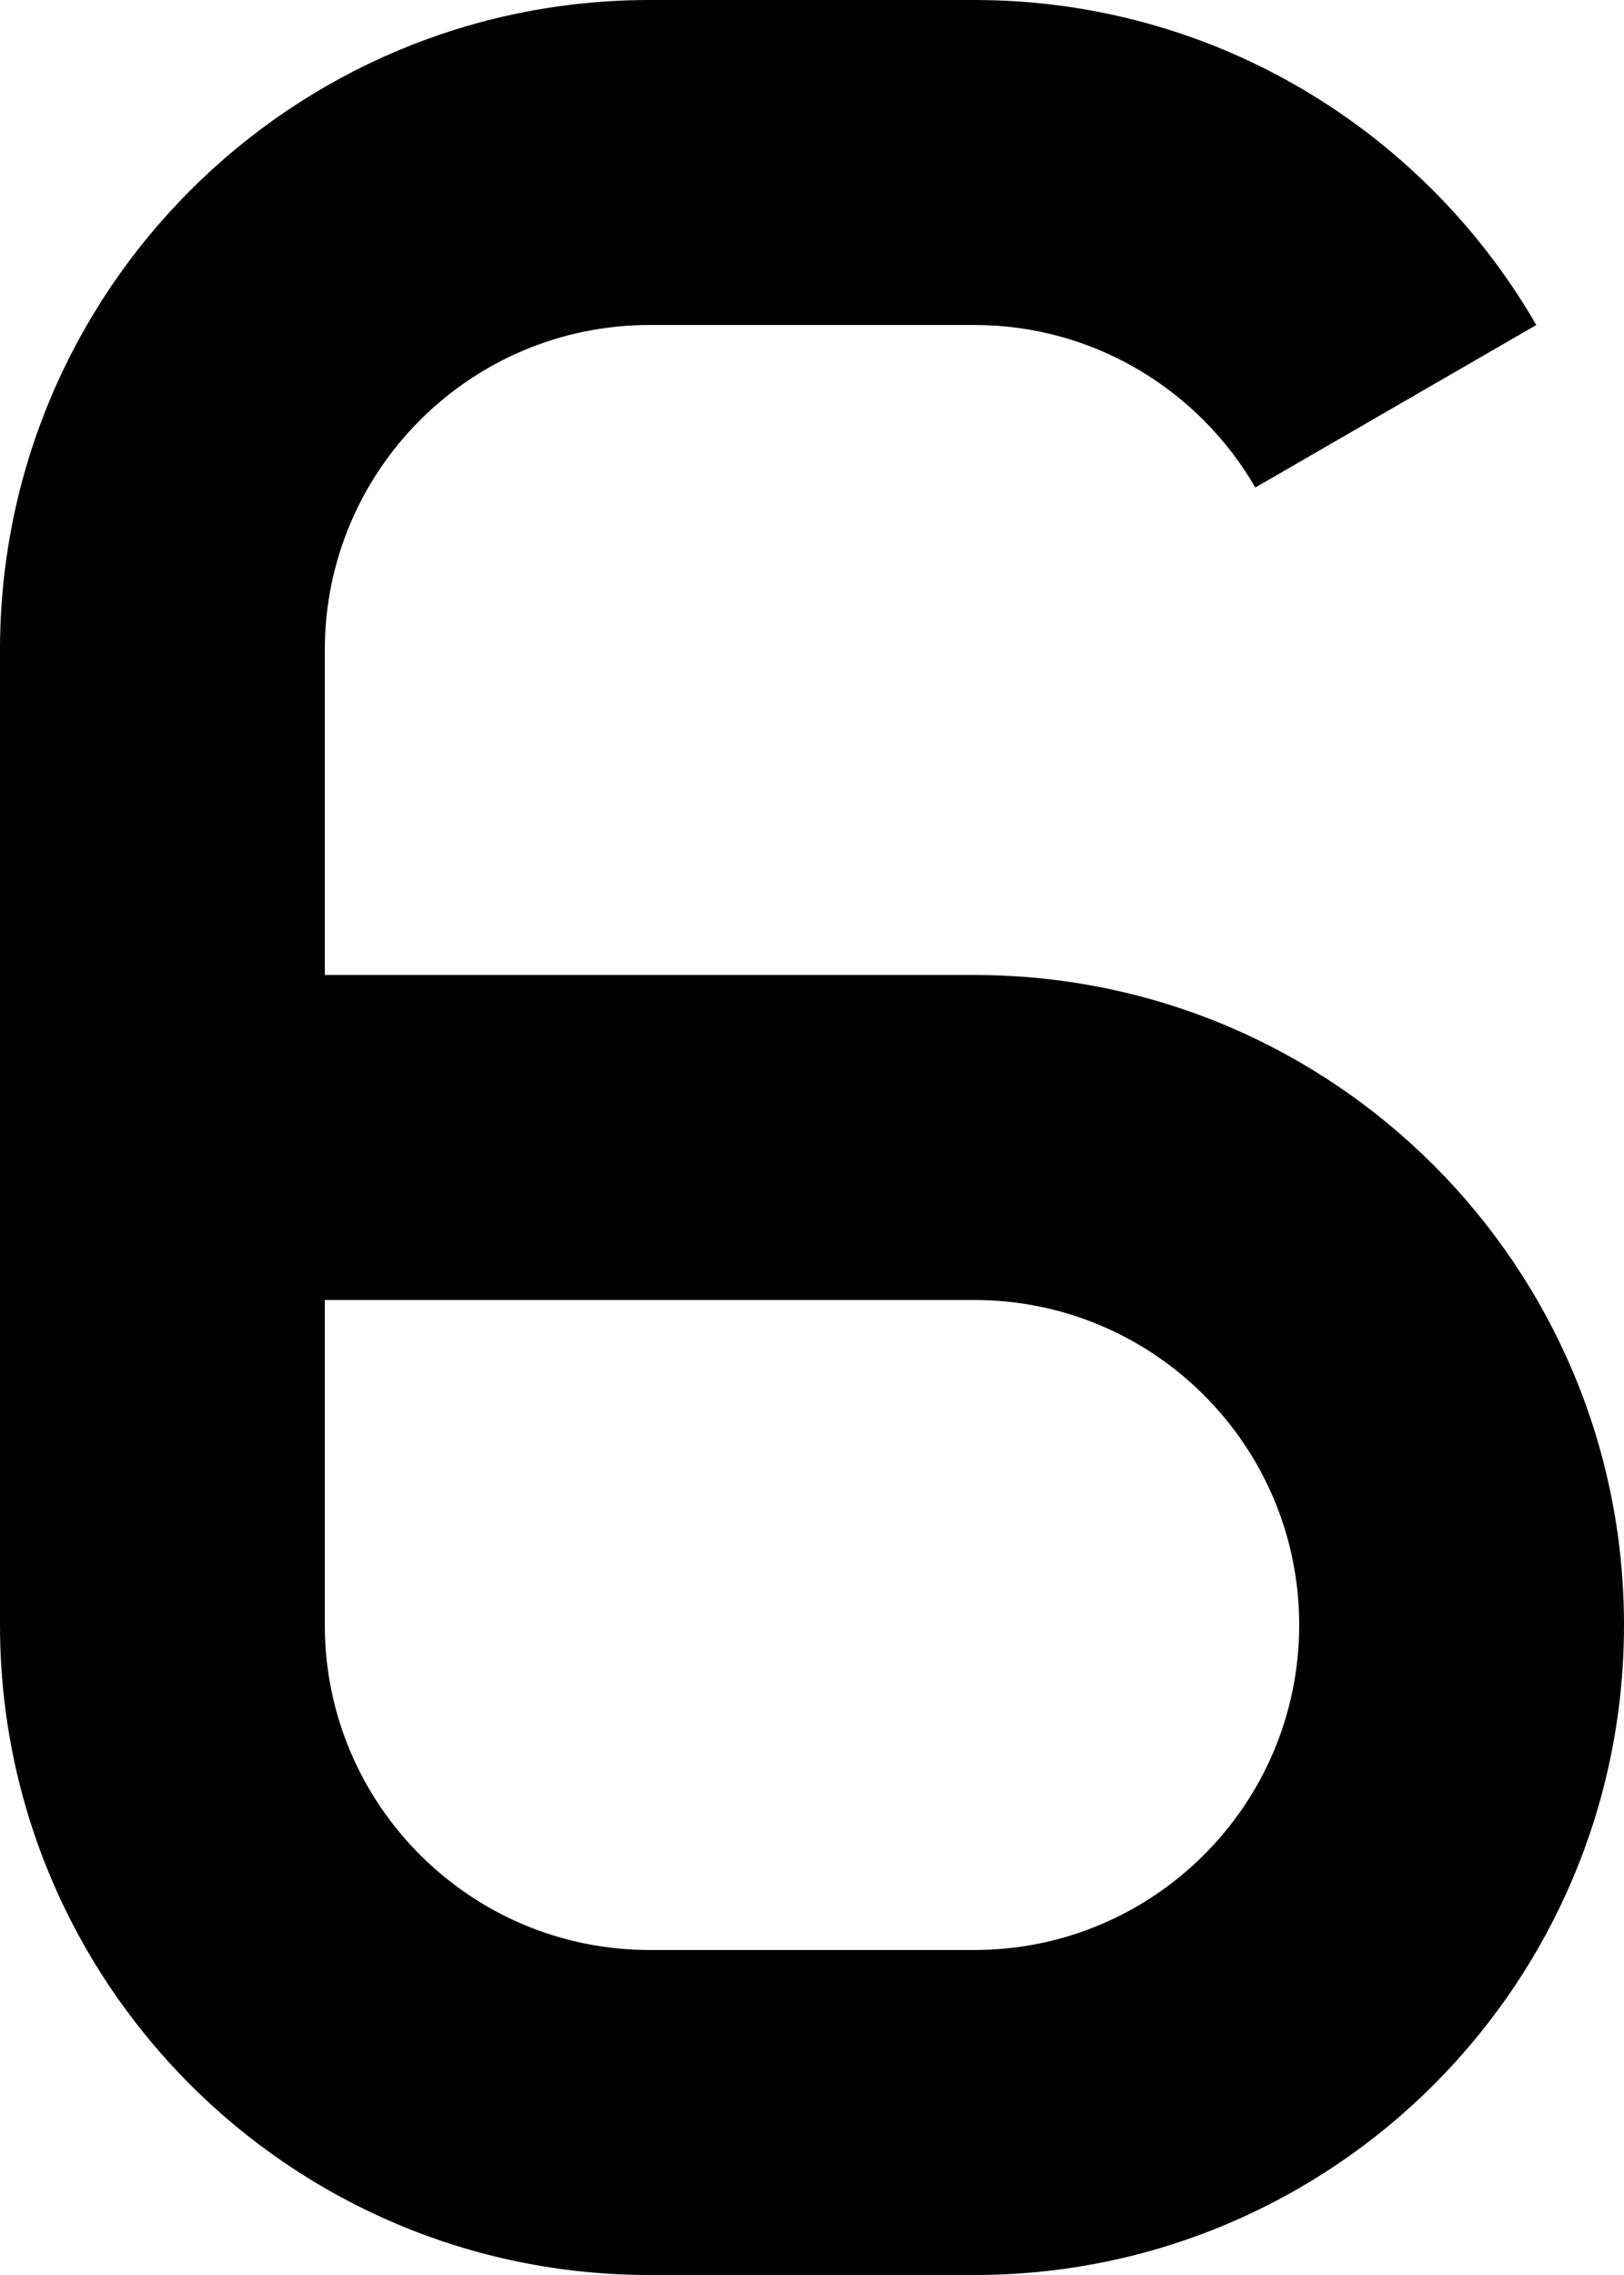 <?xml version="1.0" encoding="utf-8"?>
<!-- Generator: Adobe Illustrator 18.1.0, SVG Export Plug-In . SVG Version: 6.00 Build 0)  -->
<svg version="1.1" xmlns="http://www.w3.org/2000/svg" xmlns:xlink="http://www.w3.org/1999/xlink" x="0px" y="0px"
	 viewBox="0 0 500 700" enable-background="new 0 0 500 700" xml:space="preserve">
<g id="Layer_7">
	<path fill="#010101" d="M300,300L300,300l-200,0V200c0-55.2,44.8-100,100-100h100v0c37,0,69.2,20.2,86.5,50l86.5-50
		C438.5,40.3,374,0,300,0v0H200C89.5,0,0,89.6,0,200v300l0,0l0,0c0,110.5,89.5,200,200,200v0h100c110.5,0,200-89.5,200-200
		C500,389.5,410.5,300,300,300z M300,600H200v0c-55.2,0-100-44.8-100-100l0,0l0,0V400h200v0c55.2,0,100,44.8,100,100
		C400,555.2,355.2,600,300,600z"/>
</g>
</svg>
